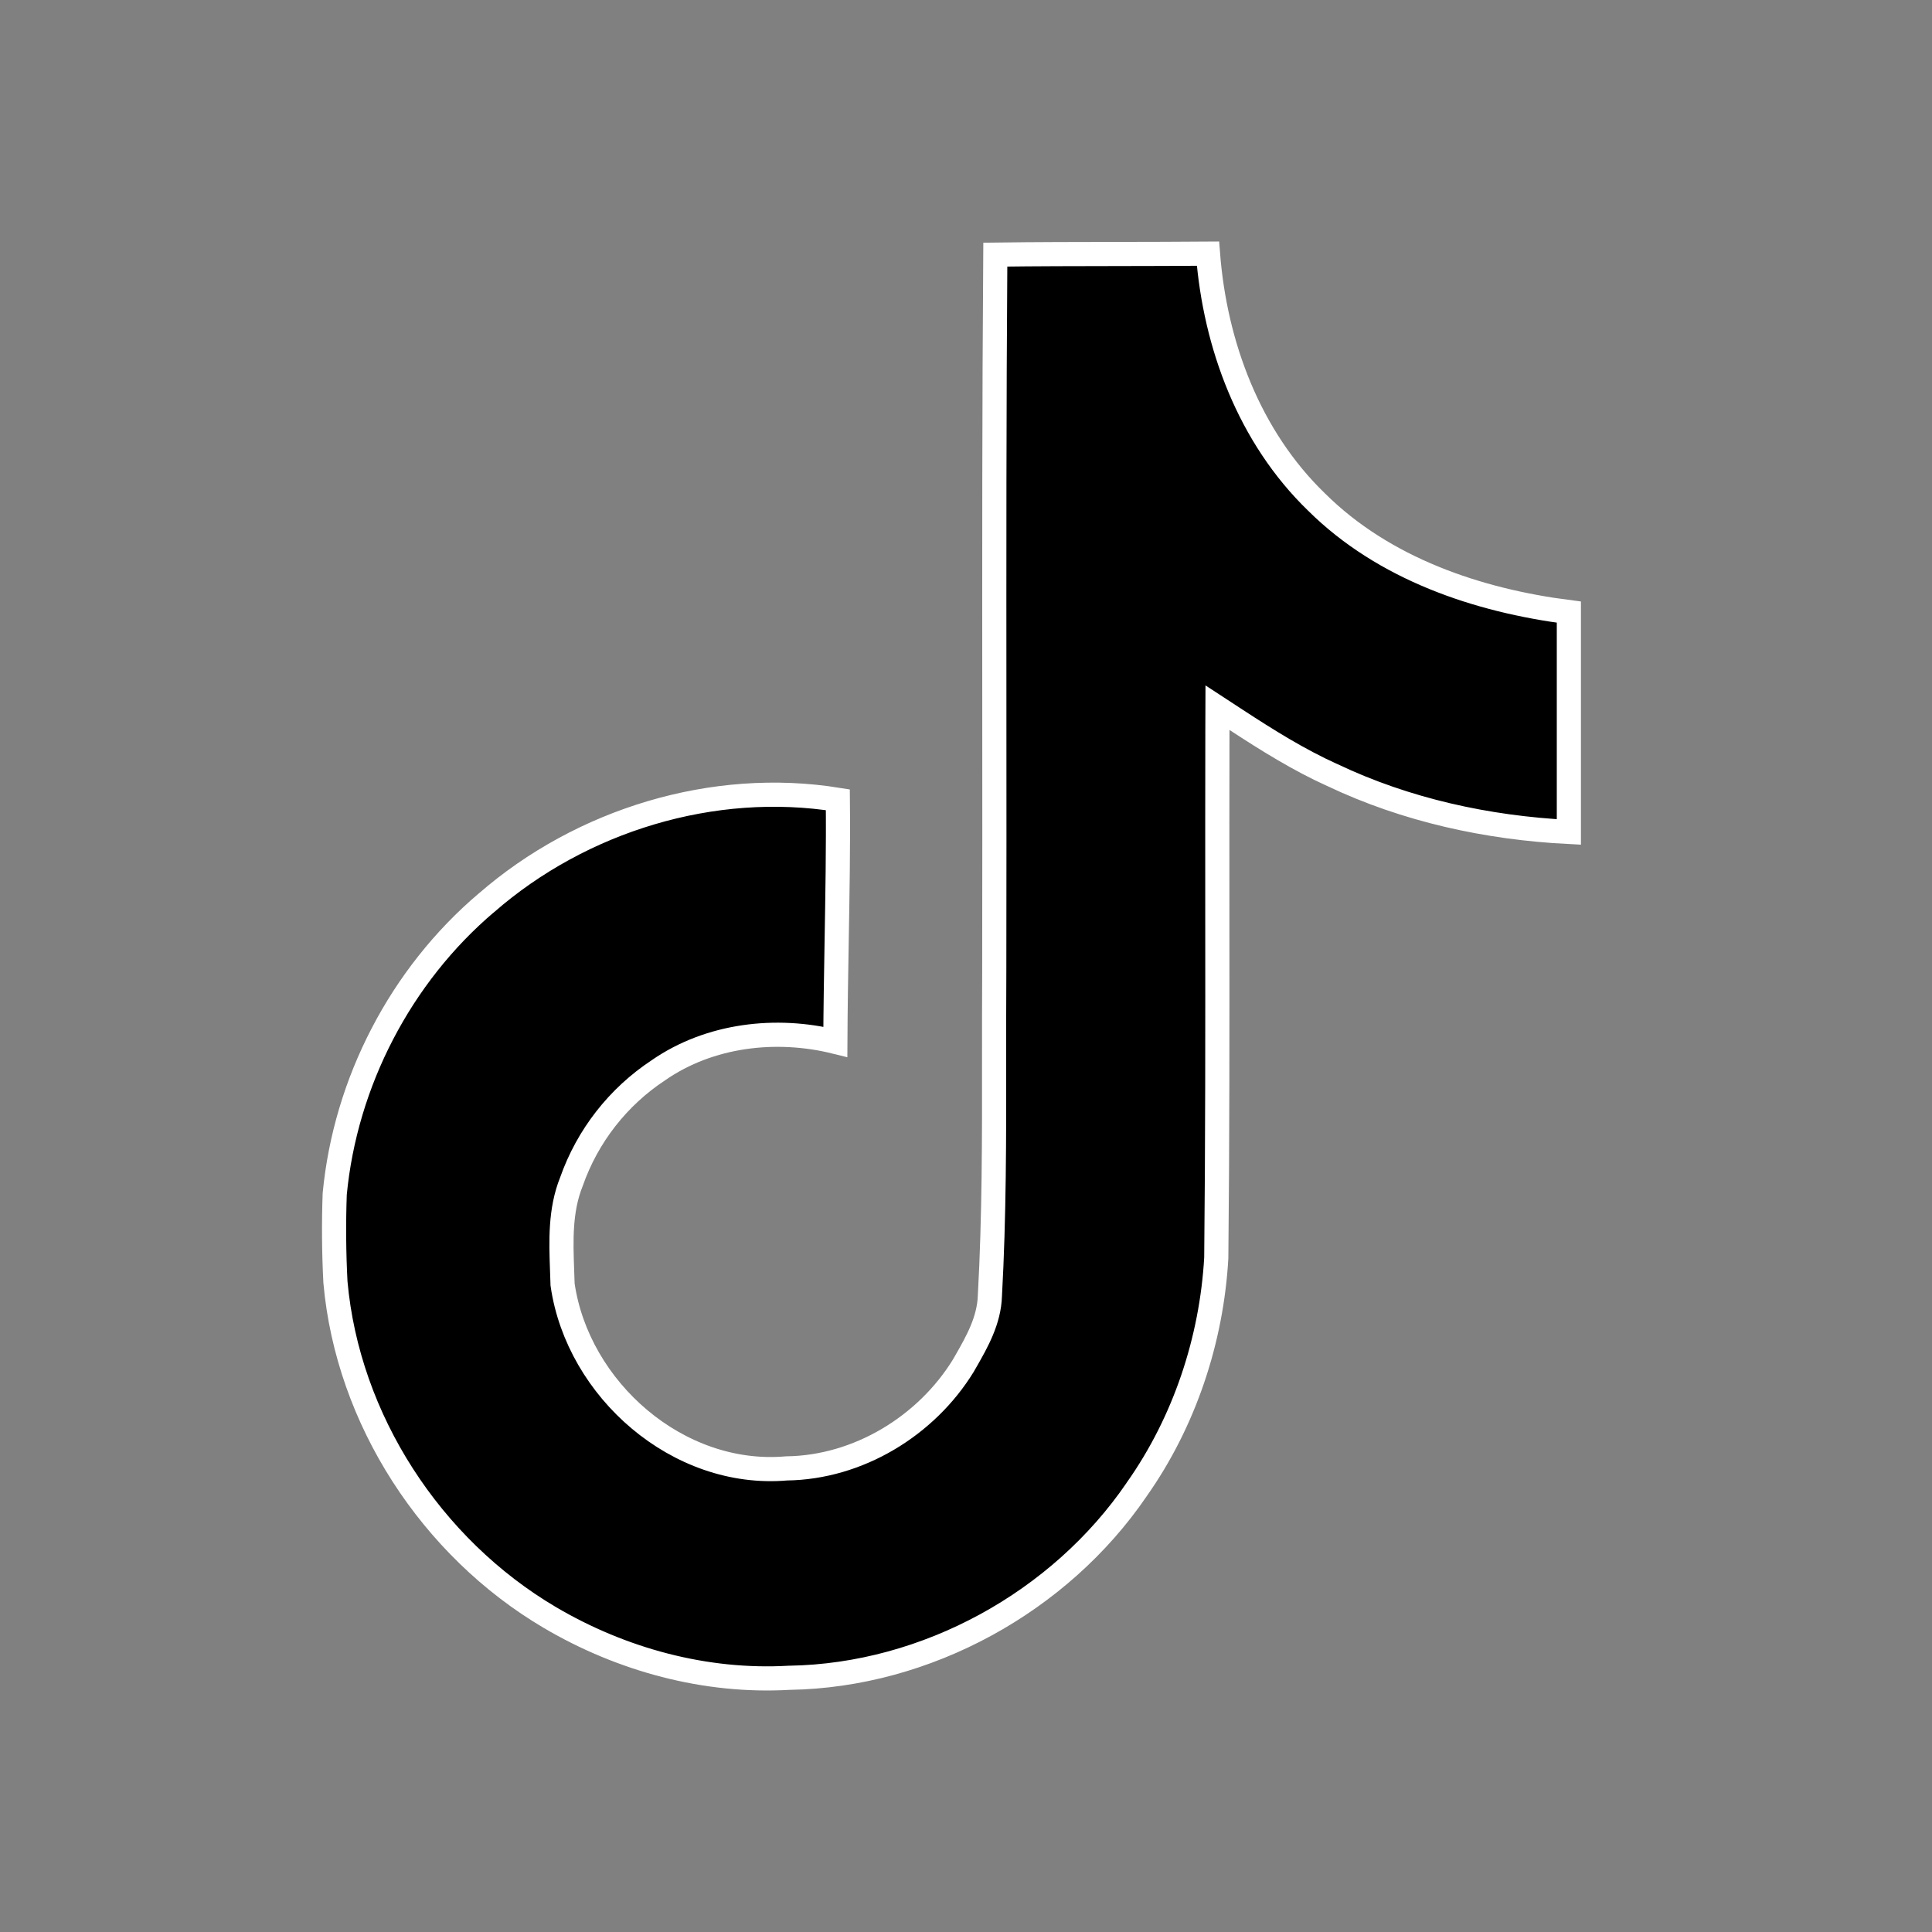 <svg width="24" height="24" viewBox="0 0 24 24" fill="none" xmlns="http://www.w3.org/2000/svg">
<rect x="0" y="0" width="24" height="24" fill="#808080" stroke="none"/>
<path d="M19.489 7.604V10.335C18.476 10.284 17.466 10.063 16.553 9.629L16.553 9.629L16.55 9.628C16.134 9.44 15.744 9.196 15.355 8.942L15.124 8.791L15.123 9.067C15.121 9.813 15.122 10.559 15.122 11.303C15.123 12.746 15.124 14.187 15.109 15.626C15.051 16.646 14.714 17.661 14.122 18.5L14.122 18.5L14.121 18.502C13.167 19.901 11.509 20.814 9.809 20.842L9.809 20.842L9.803 20.842C8.763 20.902 7.721 20.618 6.83 20.093C5.356 19.224 4.319 17.632 4.167 15.928C4.148 15.563 4.145 15.197 4.158 14.832C4.29 13.445 4.978 12.118 6.042 11.215L6.042 11.215L6.044 11.214C7.222 10.188 8.861 9.686 10.408 9.935C10.414 10.53 10.403 11.119 10.393 11.71C10.386 12.119 10.379 12.529 10.377 12.942C9.643 12.76 8.816 12.853 8.179 13.295C7.677 13.626 7.298 14.112 7.099 14.678C6.955 15.034 6.97 15.424 6.982 15.768C6.984 15.827 6.986 15.885 6.988 15.941L6.988 15.951L6.989 15.96C7.178 17.26 8.422 18.358 9.77 18.241C10.661 18.23 11.507 17.714 11.968 16.963L11.968 16.963L11.97 16.959C11.981 16.939 11.993 16.92 12.004 16.9C12.133 16.674 12.288 16.404 12.297 16.094C12.351 15.112 12.35 14.131 12.349 13.154C12.349 12.792 12.349 12.431 12.351 12.07L12.351 12.069C12.353 10.984 12.353 9.901 12.352 8.818C12.351 6.931 12.35 5.047 12.364 3.163C12.877 3.156 13.386 3.156 13.896 3.155C14.265 3.154 14.635 3.154 15.006 3.151C15.093 4.281 15.516 5.426 16.355 6.237C17.194 7.069 18.359 7.459 19.489 7.604Z" fill="black" stroke="white" stroke-width="0.3"/>
</svg>
